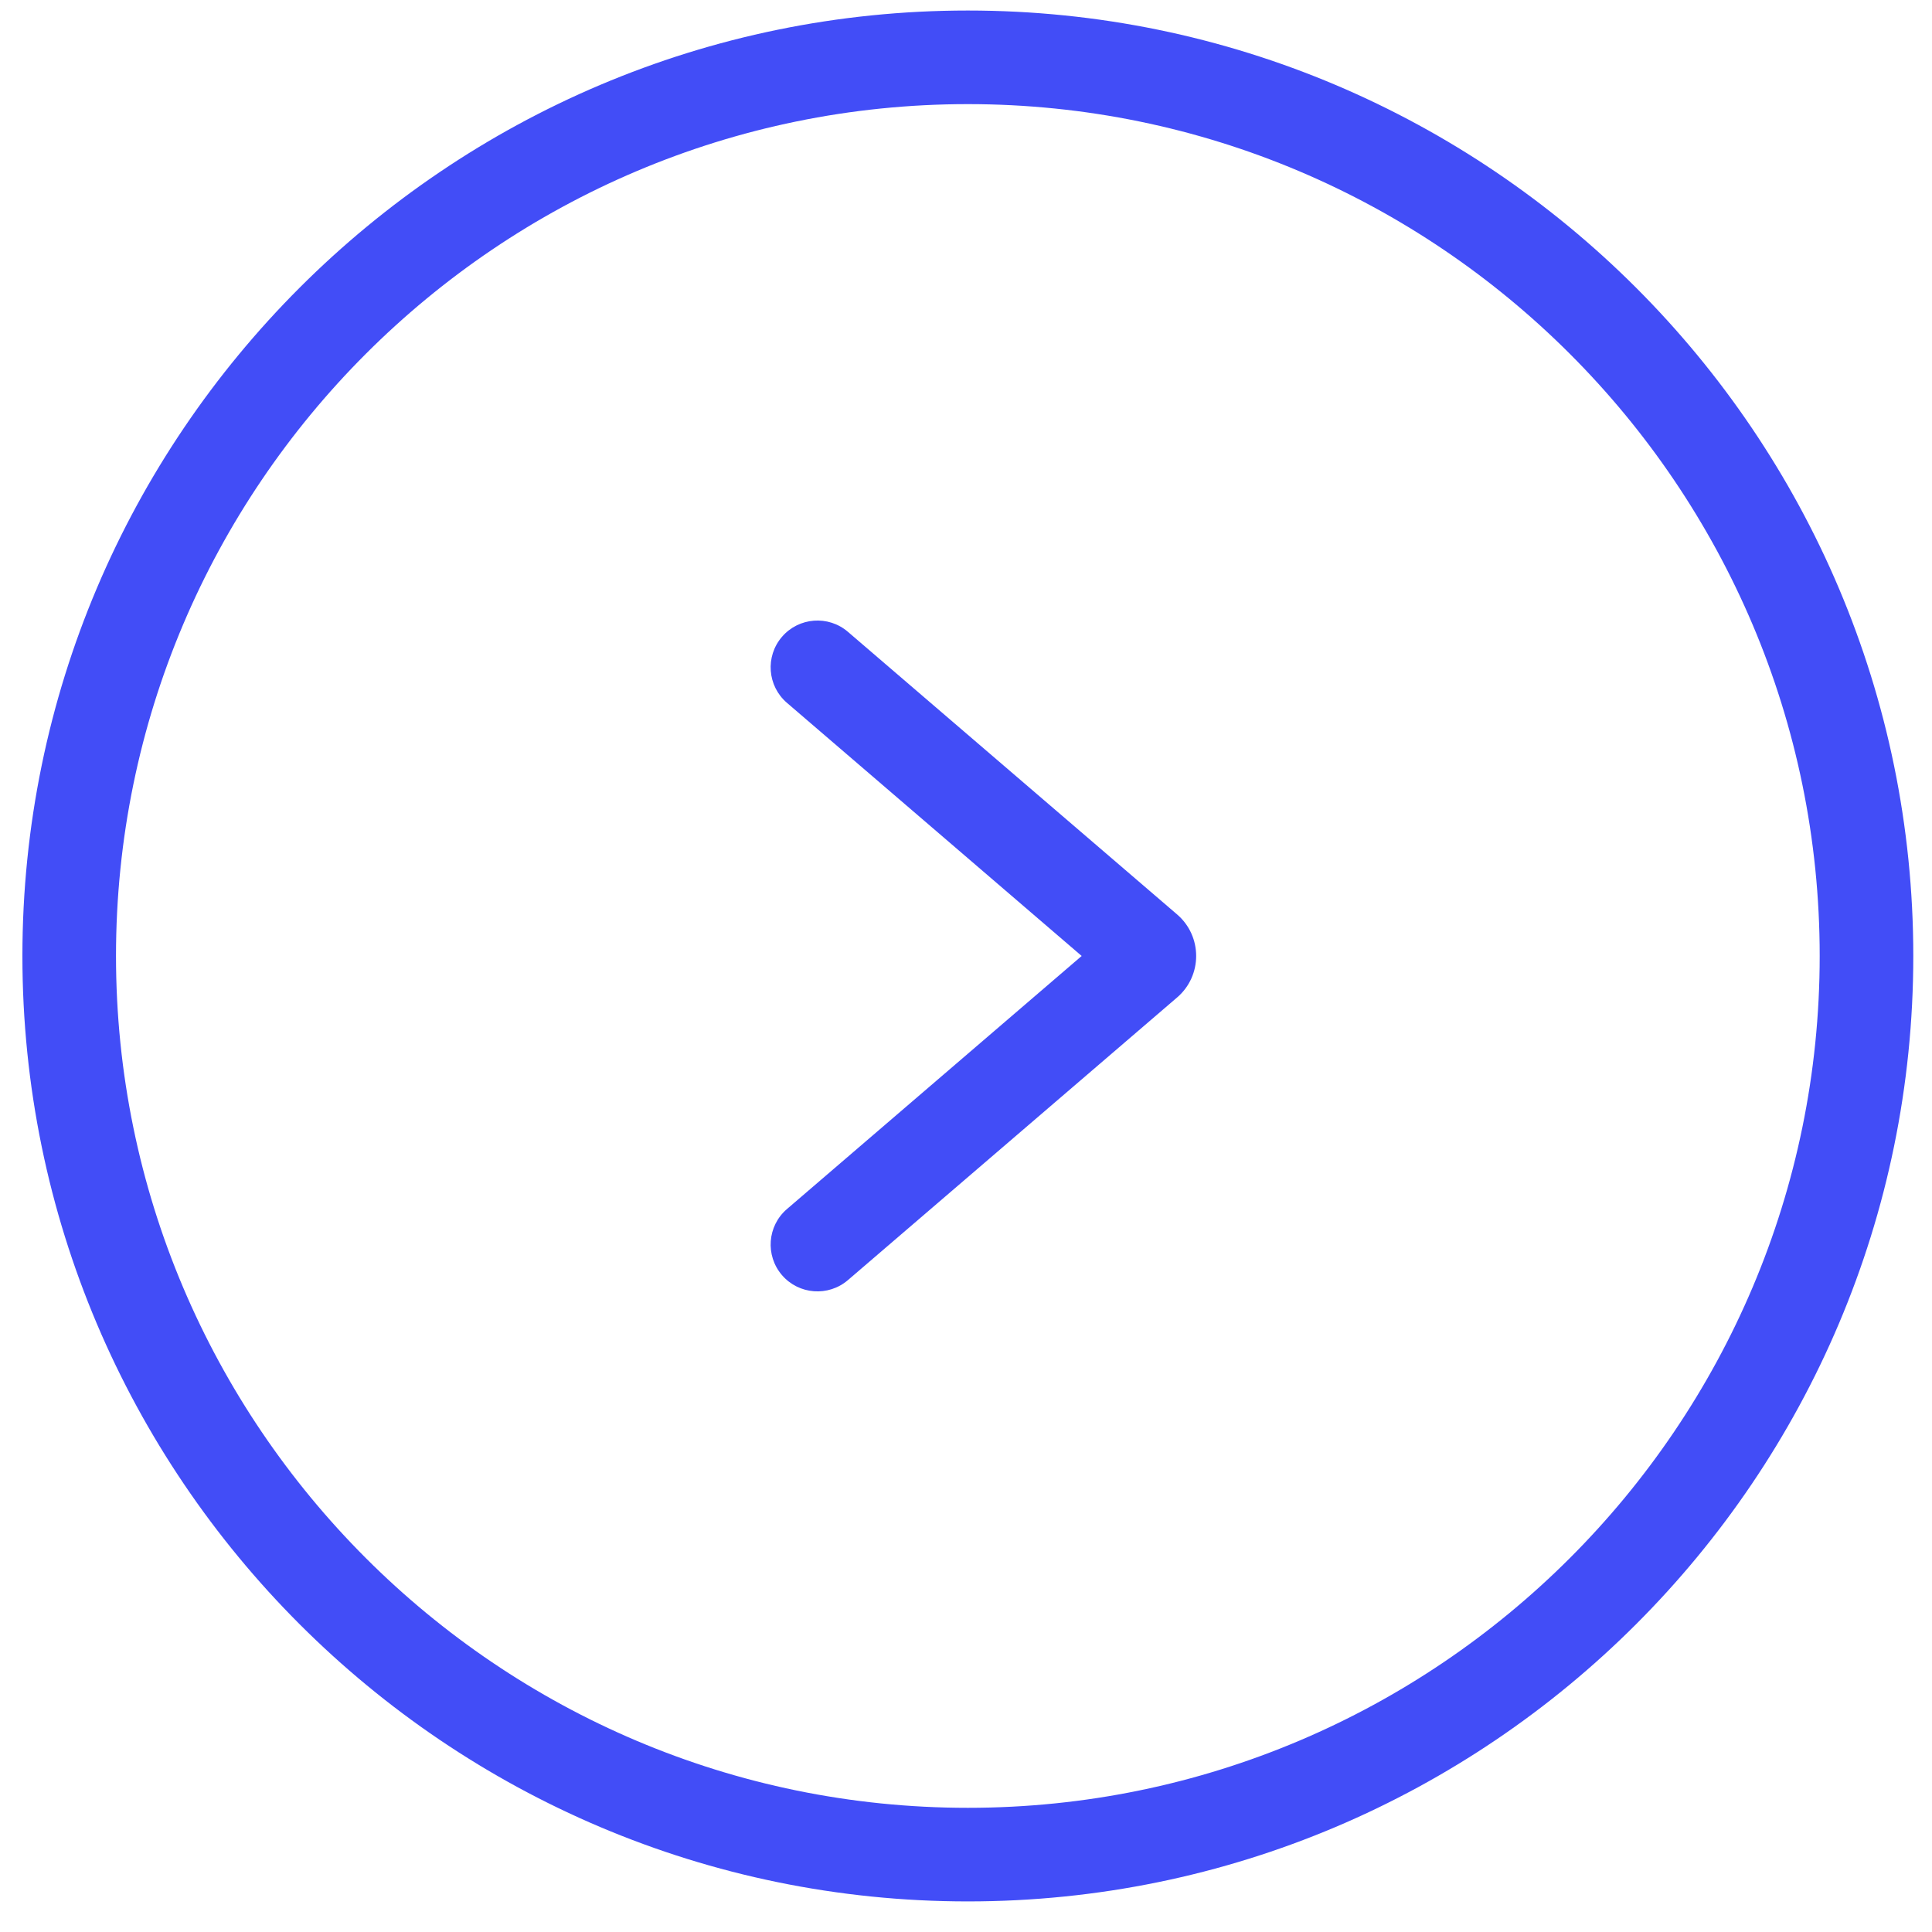 <svg width="47" height="47" viewBox="0 0 47 47" fill="none" xmlns="http://www.w3.org/2000/svg">
<path d="M23.545 46.256C10.861 46.256 0.545 35.94 0.545 23.256C0.545 10.572 10.861 0.256 23.545 0.256C36.229 0.256 46.545 10.572 46.545 23.256C46.545 35.94 36.229 46.256 23.545 46.256ZM23.545 2.533C12.118 2.533 2.822 11.829 2.822 23.256C2.822 34.683 12.118 43.979 23.545 43.979C34.972 43.979 44.268 34.683 44.268 23.256C44.268 11.829 34.972 2.533 23.545 2.533ZM28.635 24.266C29.254 23.735 29.254 22.777 28.635 22.245L20.628 15.371C20.151 14.961 19.433 15.016 19.023 15.492C18.613 15.969 18.667 16.688 19.144 17.098L26.314 23.256L19.144 29.413C18.667 29.823 18.613 30.543 19.023 31.02C19.433 31.496 20.151 31.55 20.628 31.141L28.635 24.266Z" fill="#424DF7"/>
</svg>
